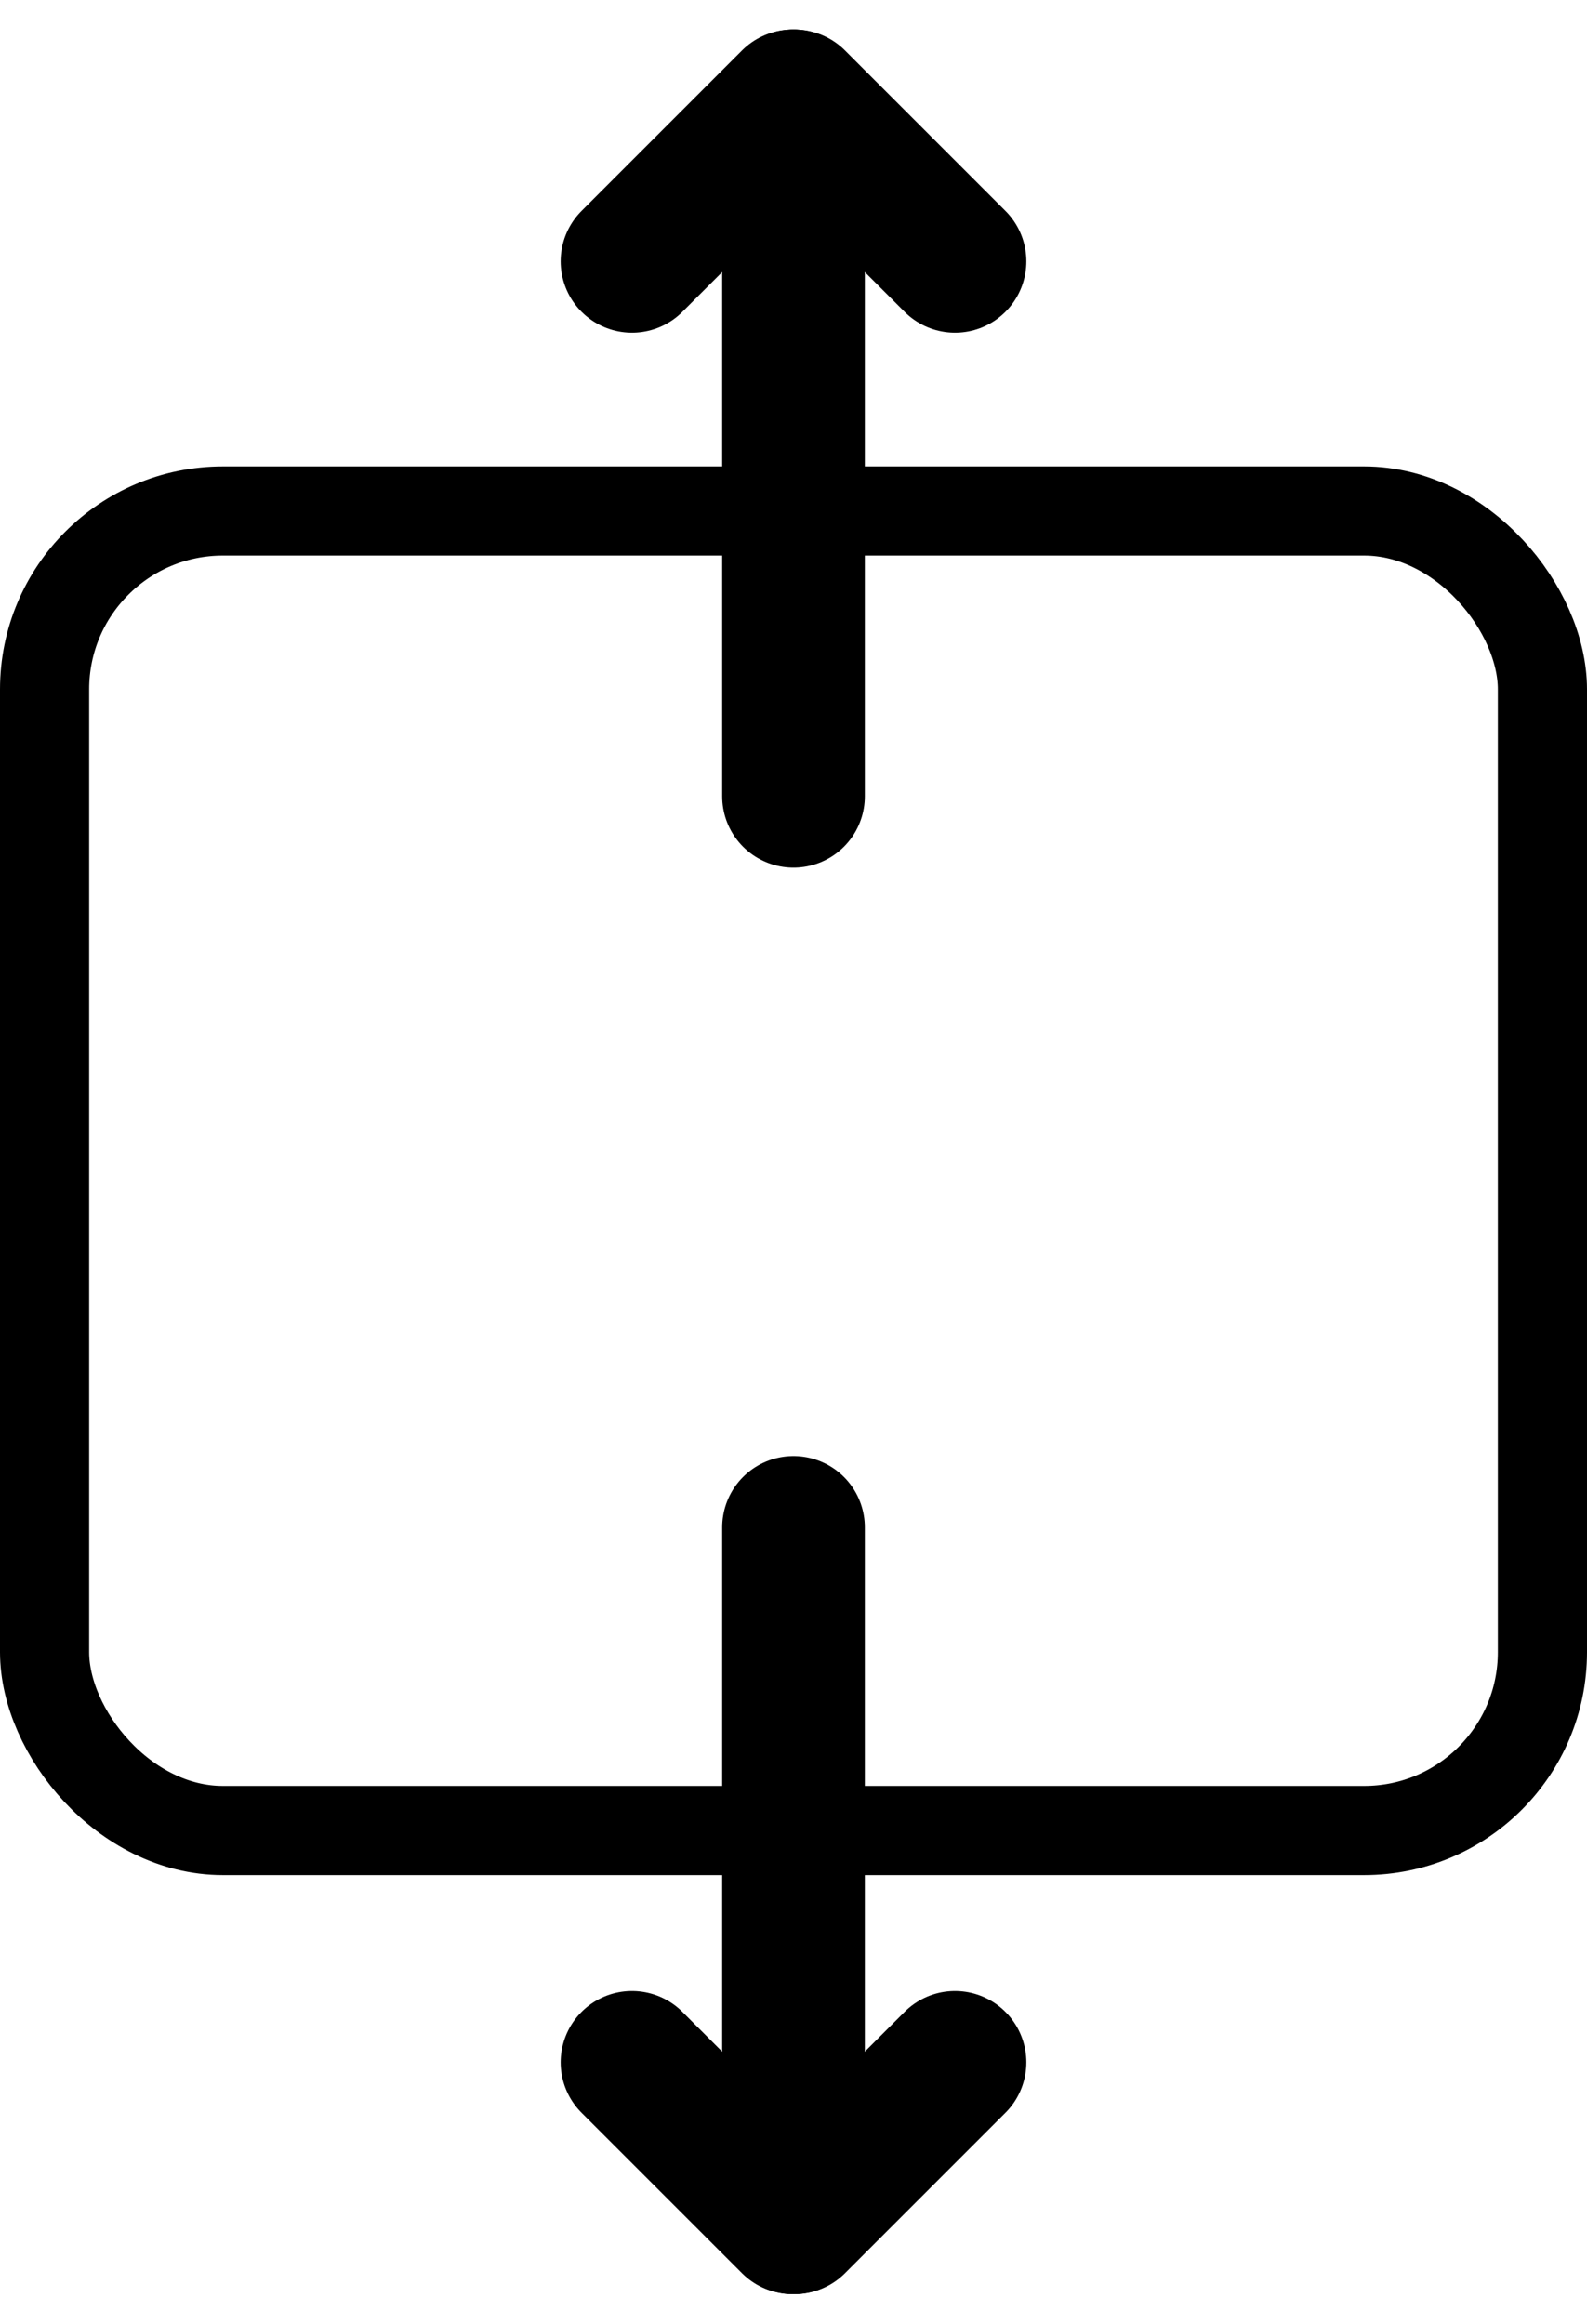 <svg xmlns="http://www.w3.org/2000/svg" width="89" height="130.314" viewBox="0 0 89 130.314">
  <g id="Komponente_2_1" data-name="Komponente 2 – 1" transform="translate(2.5 5.657)">
    <rect id="Rechteck_1" data-name="Rechteck 1" width="84" height="74" rx="10" transform="translate(0 23)" fill="none" stroke="#000" stroke-linecap="round" stroke-width="5"/>
    <g id="Komponente_1_1" data-name="Komponente 1 – 1" transform="translate(32.942)">
      <path id="Pfad_1" data-name="Pfad 1" d="M0,0V39" transform="translate(9.058)" fill="none" stroke="#000" stroke-linecap="round" stroke-width="8"/>
      <line id="Linie_3" data-name="Linie 3" x2="9" y2="9" transform="translate(9.116)" fill="none" stroke="#000" stroke-linecap="round" stroke-width="8"/>
      <line id="Linie_4" data-name="Linie 4" x1="9" y2="9" fill="none" stroke="#000" stroke-linecap="round" stroke-width="8"/>
    </g>
    <g id="Komponente_1_2" data-name="Komponente 1 – 2" transform="translate(51.058 119) rotate(180)">
      <path id="Pfad_1-2" data-name="Pfad 1" d="M0,0V39" transform="translate(9.058)" fill="none" stroke="#000" stroke-linecap="round" stroke-width="8"/>
      <line id="Linie_3-2" data-name="Linie 3" x2="9" y2="9" transform="translate(9.116)" fill="none" stroke="#000" stroke-linecap="round" stroke-width="8"/>
      <line id="Linie_4-2" data-name="Linie 4" x1="9" y2="9" fill="none" stroke="#000" stroke-linecap="round" stroke-width="8"/>
    </g>
  </g>
</svg>
